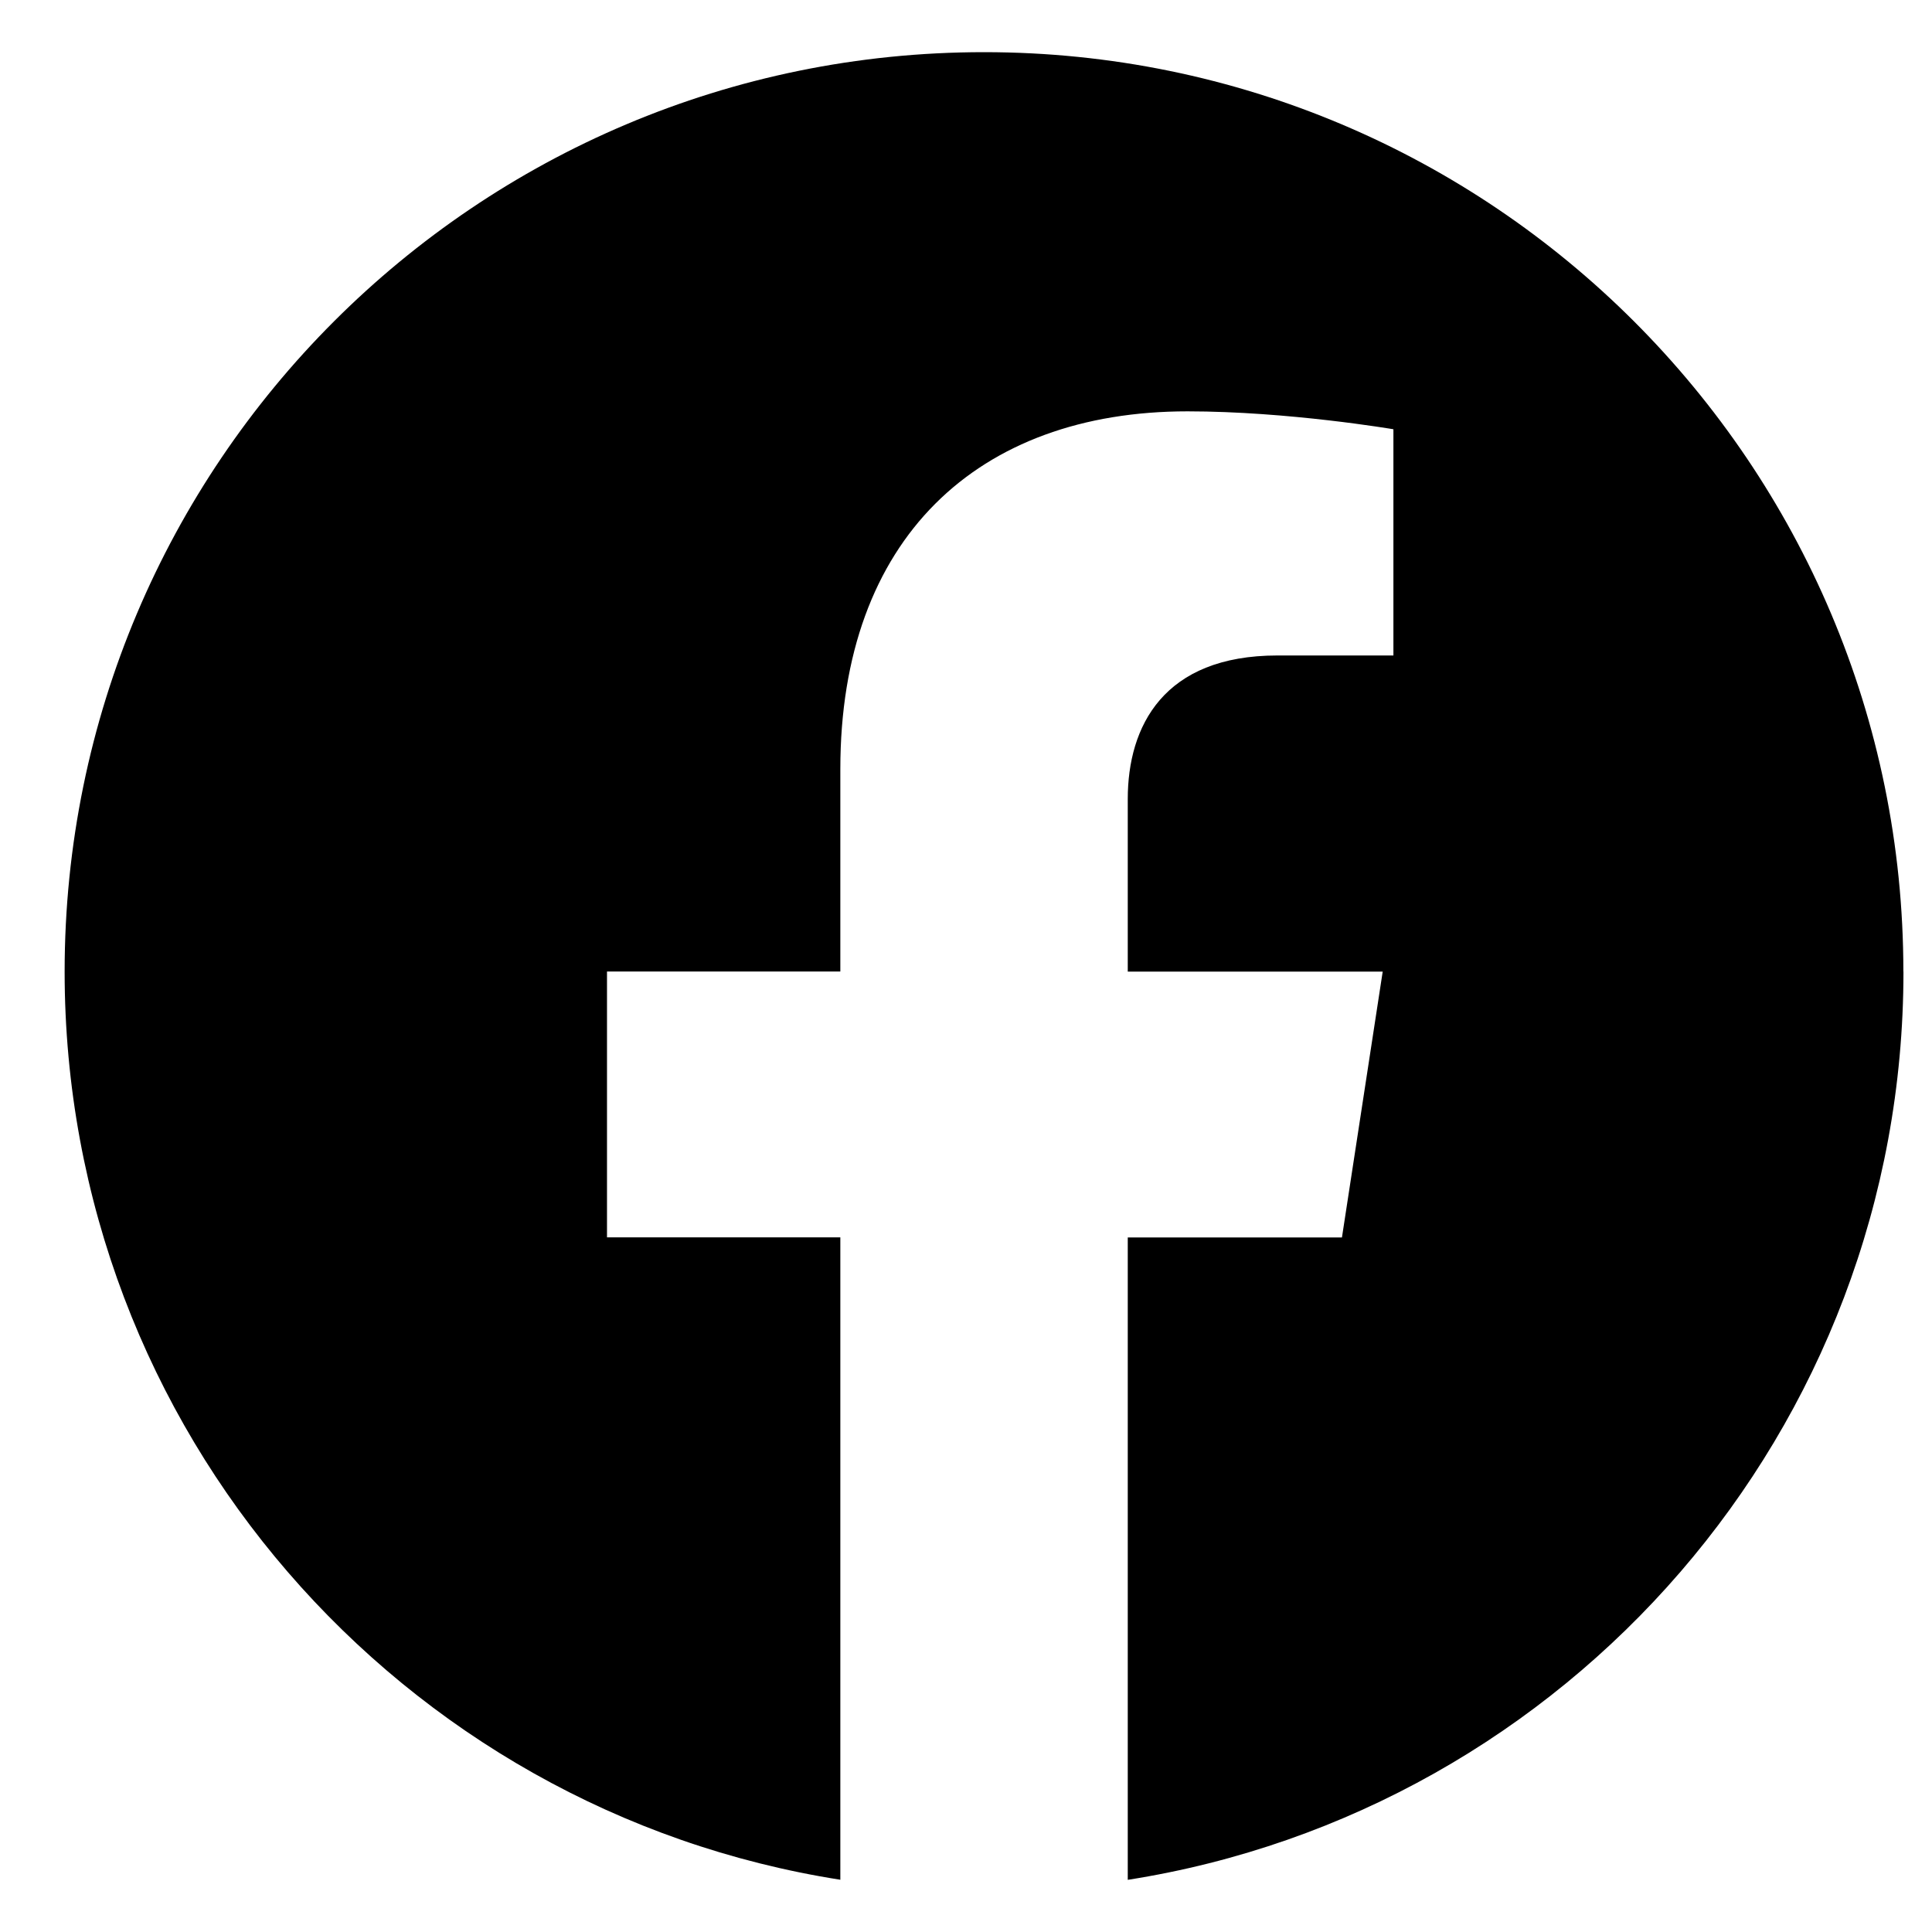 <svg width="22" height="22" viewBox="0 0 22 22" fill="none" xmlns="http://www.w3.org/2000/svg">
<path d="M21.674 11.064C21.674 5.281 16.987 0.594 11.205 0.594C5.423 0.594 0.736 5.281 0.736 11.064C0.736 16.289 4.565 20.62 9.569 21.405V14.09H6.912V11.063H9.569V8.757C9.569 6.133 11.133 4.684 13.523 4.684C14.669 4.684 15.867 4.888 15.867 4.888V7.464H14.547C13.248 7.464 12.842 8.271 12.842 9.099V11.064H15.745L15.281 14.091H12.842V21.406C17.846 20.62 21.675 16.289 21.675 11.064H21.674Z" fill="currentColor"/>
</svg>